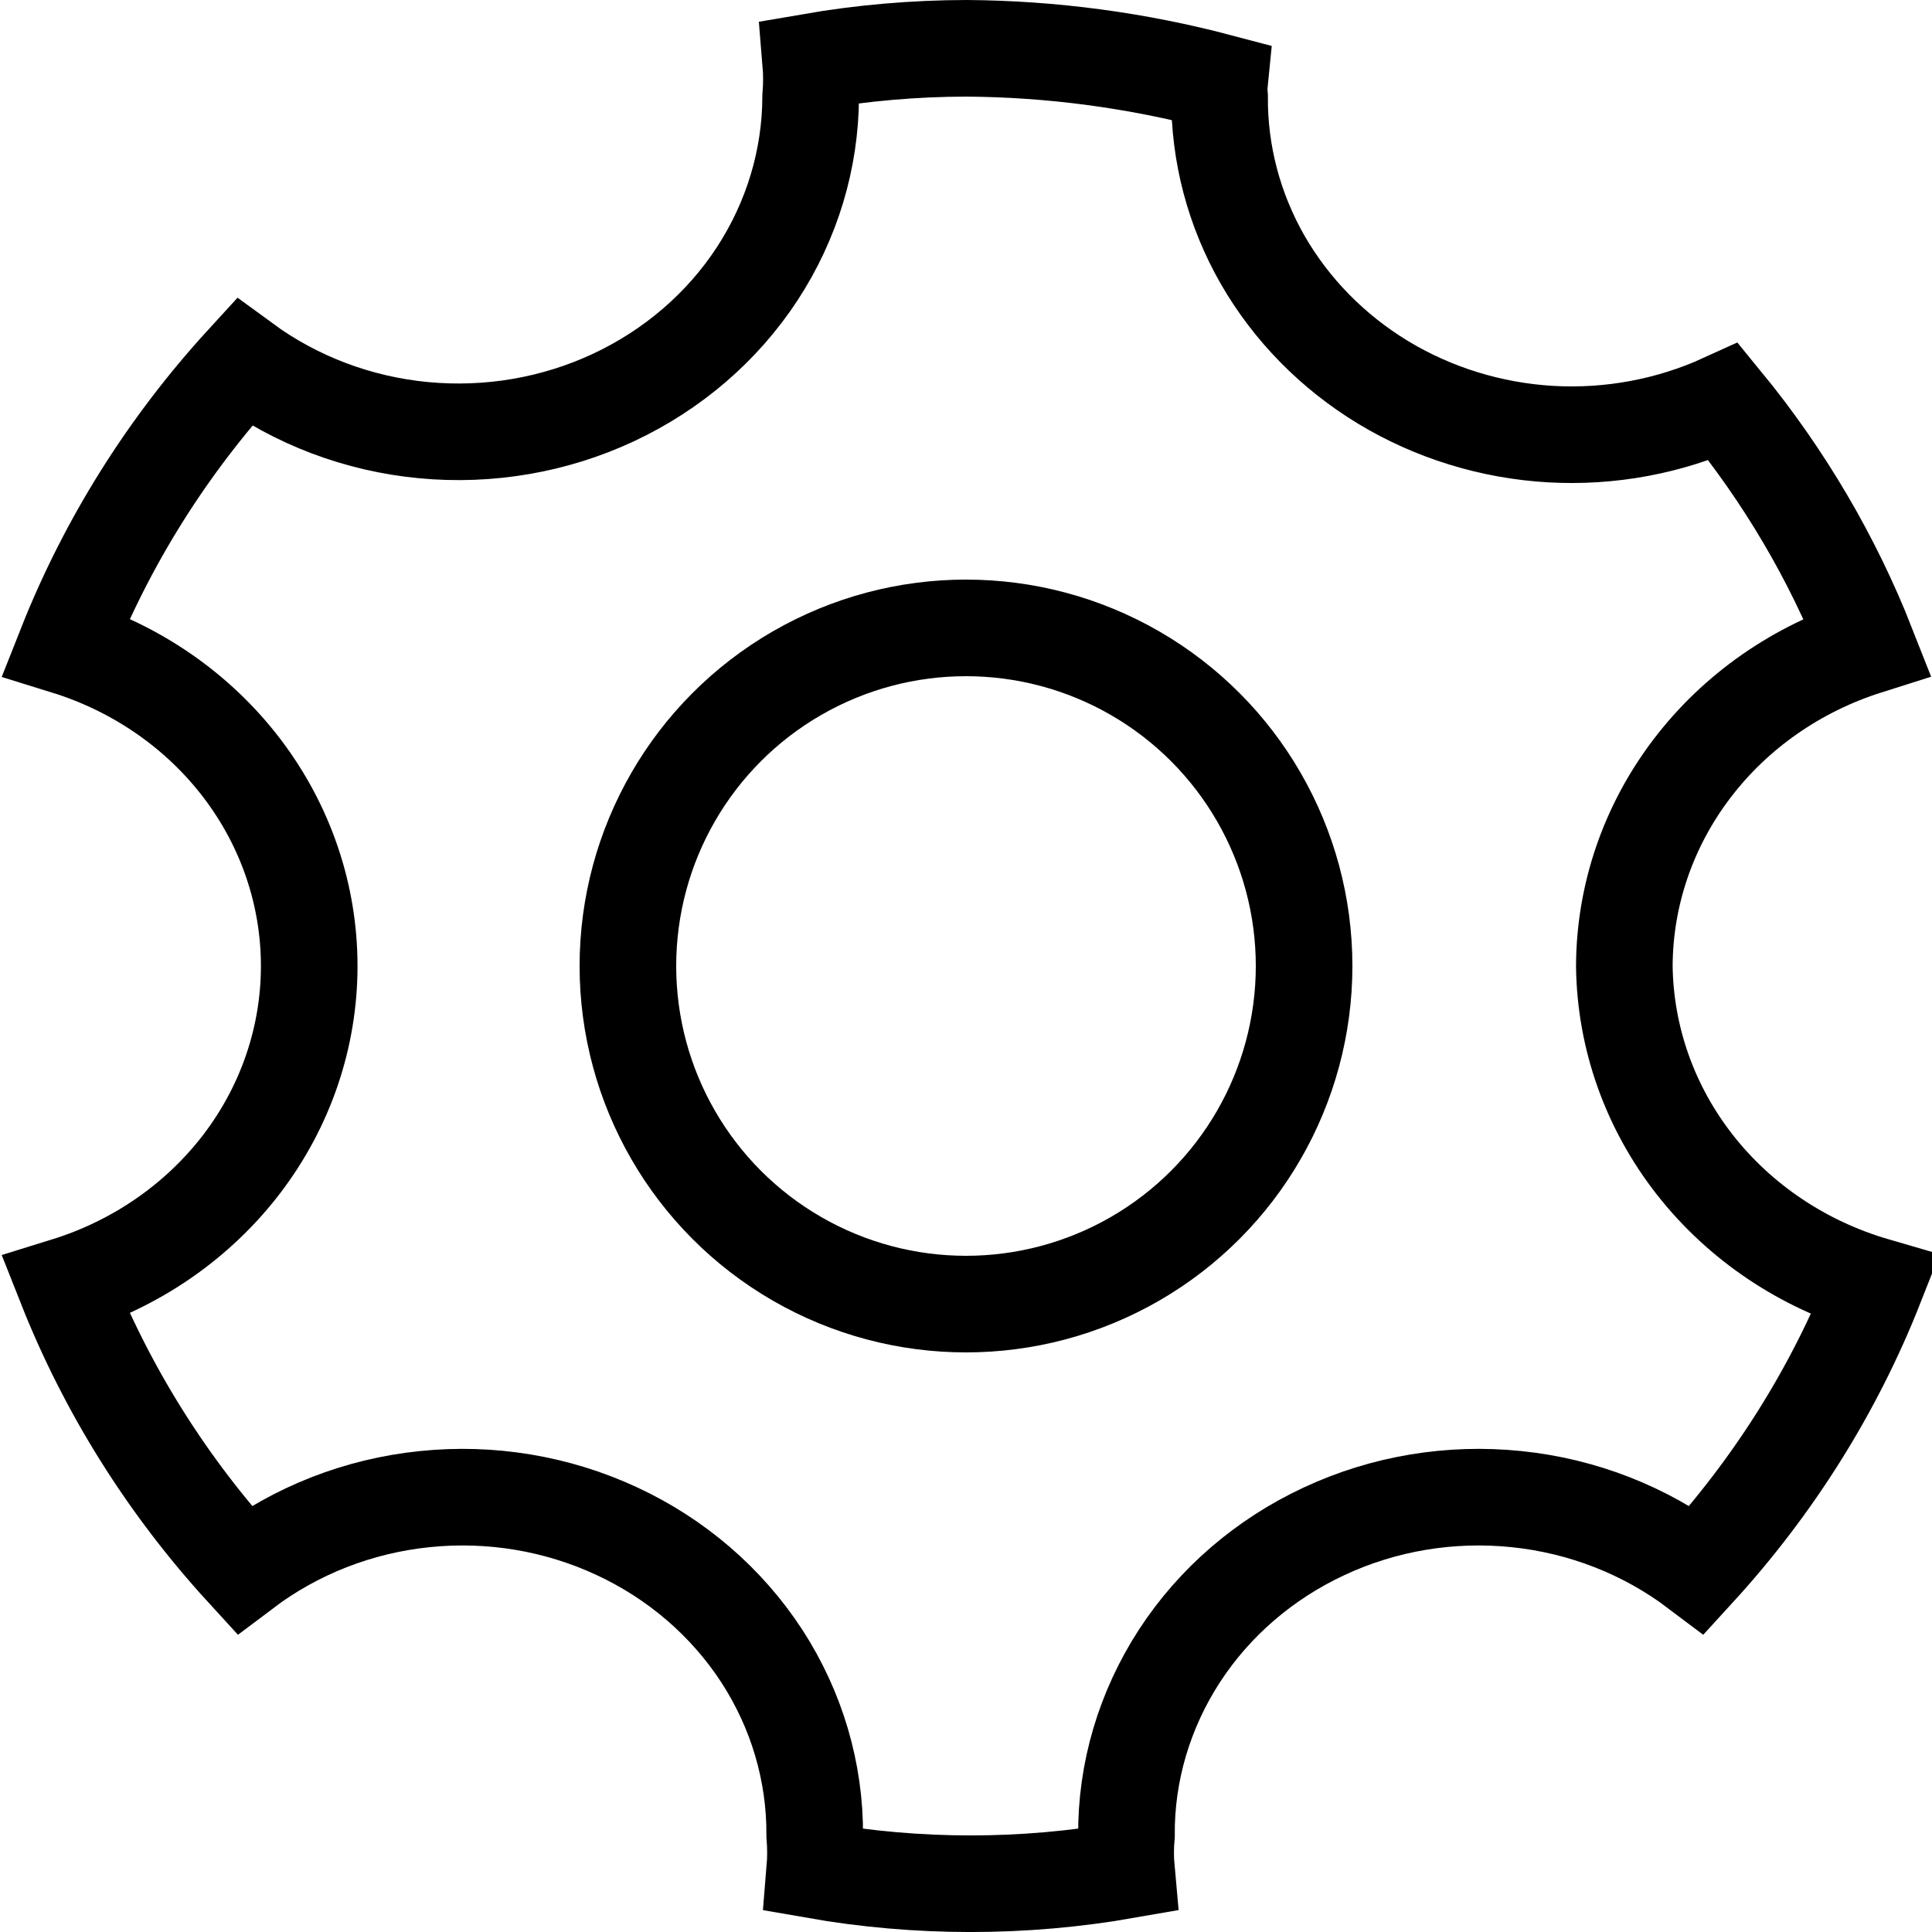 <svg width="20" height="20" viewBox="0 0 20 20" fill="none" xmlns="http://www.w3.org/2000/svg">
<circle cx="10" cy="10" r="3.5" stroke="black"/>
<g clip-path="url(#clip0_1_1620)">
<path d="M16.815 10C16.818 9.266 17.062 8.552 17.514 7.958C17.965 7.364 18.6 6.921 19.33 6.69C18.972 5.779 18.47 4.926 17.842 4.16C17.285 4.414 16.669 4.529 16.052 4.494C15.436 4.458 14.839 4.274 14.317 3.958C13.796 3.642 13.367 3.205 13.07 2.688C12.774 2.17 12.621 1.59 12.625 1C12.62 0.95 12.62 0.9 12.625 0.85C11.771 0.624 10.891 0.506 10.005 0.5C9.464 0.501 8.924 0.548 8.392 0.64C8.402 0.76 8.402 0.88 8.392 1C8.39 1.649 8.198 2.284 7.838 2.835C7.478 3.385 6.963 3.828 6.353 4.114C5.743 4.4 5.061 4.517 4.385 4.453C3.708 4.389 3.064 4.145 2.525 3.75C1.731 4.617 1.107 5.613 0.681 6.69C1.414 6.917 2.052 7.359 2.505 7.954C2.958 8.549 3.201 9.265 3.201 10C3.201 10.735 2.958 11.451 2.505 12.046C2.052 12.64 1.414 13.083 0.681 13.31C1.107 14.387 1.731 15.383 2.525 16.25C3.064 15.843 3.712 15.589 4.395 15.519C5.078 15.448 5.768 15.563 6.386 15.851C7.004 16.138 7.523 16.586 7.886 17.143C8.248 17.701 8.438 18.344 8.434 19C8.444 19.12 8.444 19.24 8.434 19.36C9.501 19.547 10.594 19.547 11.661 19.36C11.65 19.24 11.65 19.12 11.661 19C11.656 18.344 11.847 17.701 12.209 17.143C12.571 16.586 13.091 16.138 13.709 15.851C14.326 15.563 15.016 15.448 15.7 15.519C16.383 15.589 17.031 15.843 17.57 16.25C18.363 15.383 18.988 14.387 19.413 13.31C18.668 13.093 18.015 12.656 17.547 12.06C17.08 11.465 16.824 10.744 16.815 10V10Z" stroke="black"/>
</g>
<defs>
<clipPath id="clip0_1_1620">
<rect width="20" height="20" fill="white"/>
</clipPath>
</defs>
</svg>
